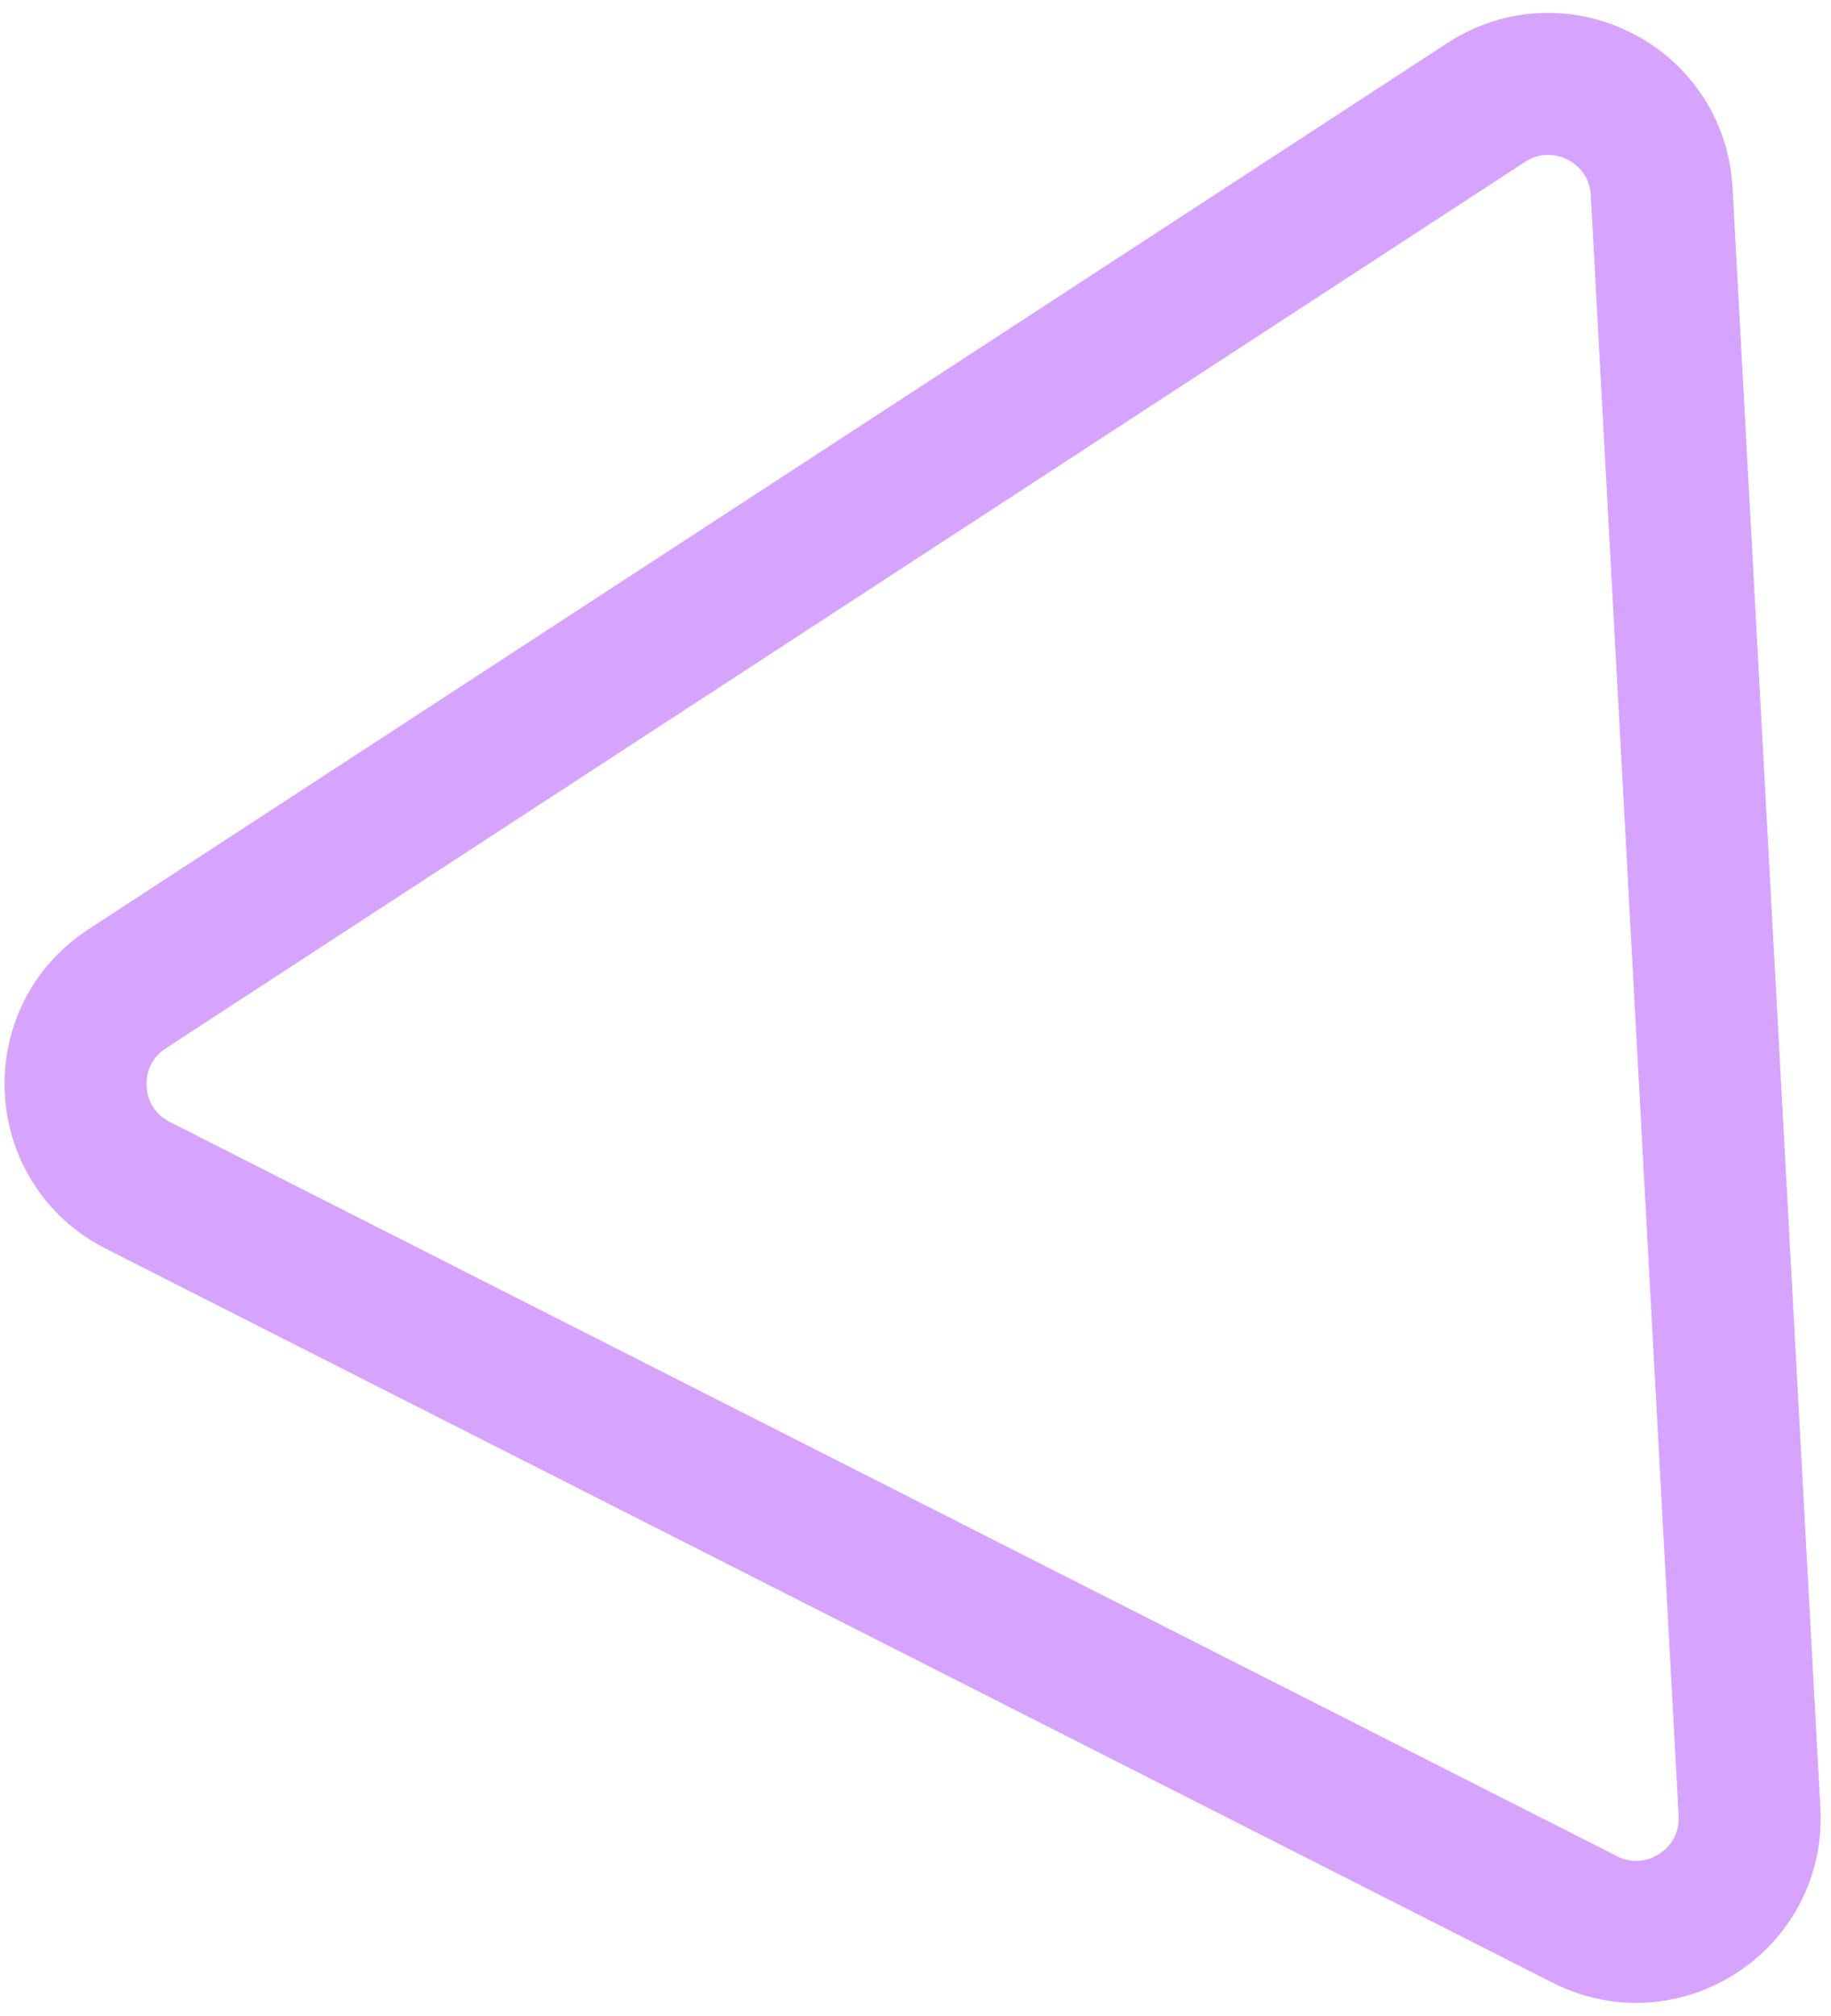 <svg width="129" height="142" viewBox="0 0 129 142" fill="none" xmlns="http://www.w3.org/2000/svg">
<path d="M104.711 7.217C109.87 3.854 116.735 7.336 117.069 13.486L123.259 127.633C123.593 133.783 117.144 137.987 111.652 135.201L9.702 83.488C4.21 80.702 3.793 73.016 8.952 69.652L104.711 7.217Z" stroke="#D6A3FF" stroke-width="10" stroke-linejoin="round"/>
</svg>
